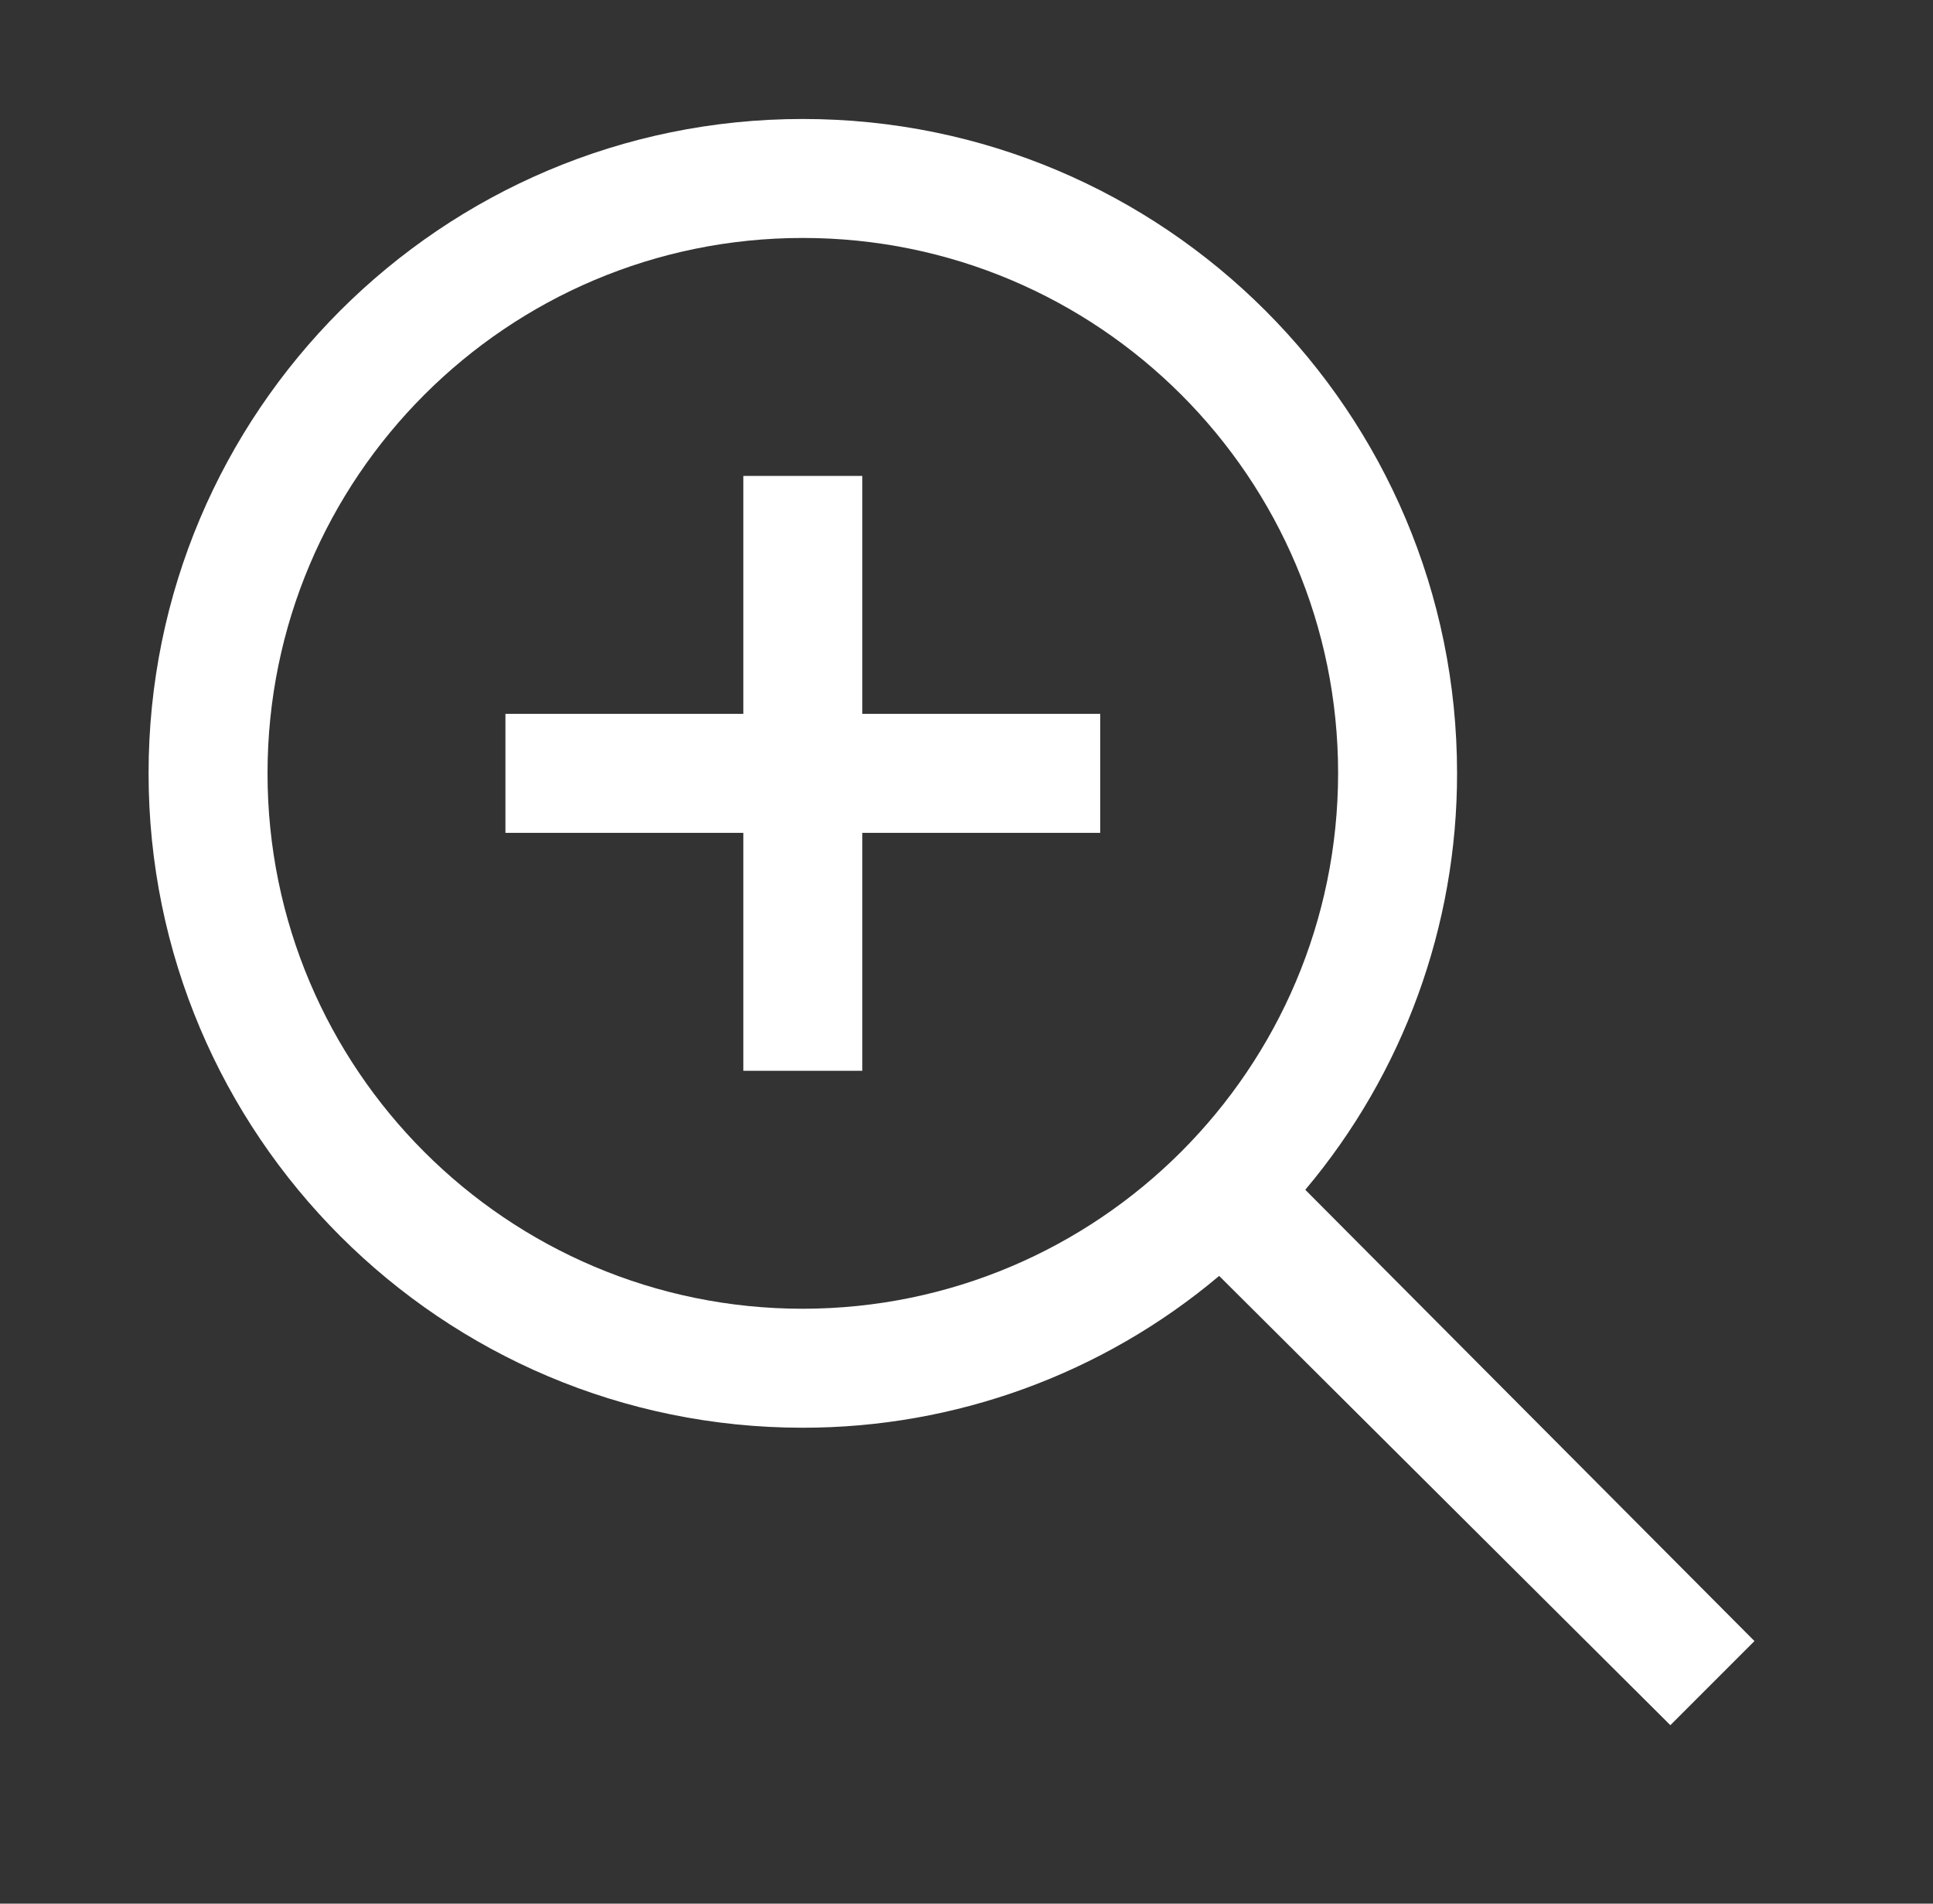 <svg width="65" height="64" viewBox="0 0 65 64" fill="none" xmlns="http://www.w3.org/2000/svg">
<rect x="0" y="0" width="65" height="64" fill="#333333" stroke="none"/>
<path fill-rule="evenodd" clip-rule="evenodd" d="M36.996 24H28.996V16H24.996V24H16.996V28H24.996V36H28.996V28H36.996V24V24ZM48.996 26C48.999 31.123 47.192 36.082 43.892 40L58.996 55.172L56.168 58L40.996 42.896C37.078 46.196 32.119 48.003 26.996 48C14.846 48 4.996 38.15 4.996 26C4.996 13.85 14.846 4 26.996 4C39.146 4 48.996 13.85 48.996 26ZM8.996 26C8.996 35.941 17.055 44 26.996 44C36.933 43.989 44.985 35.937 44.996 26C44.996 16.059 36.937 8 26.996 8C17.055 8 8.996 16.059 8.996 26Z" fill="white"/>
</svg>
